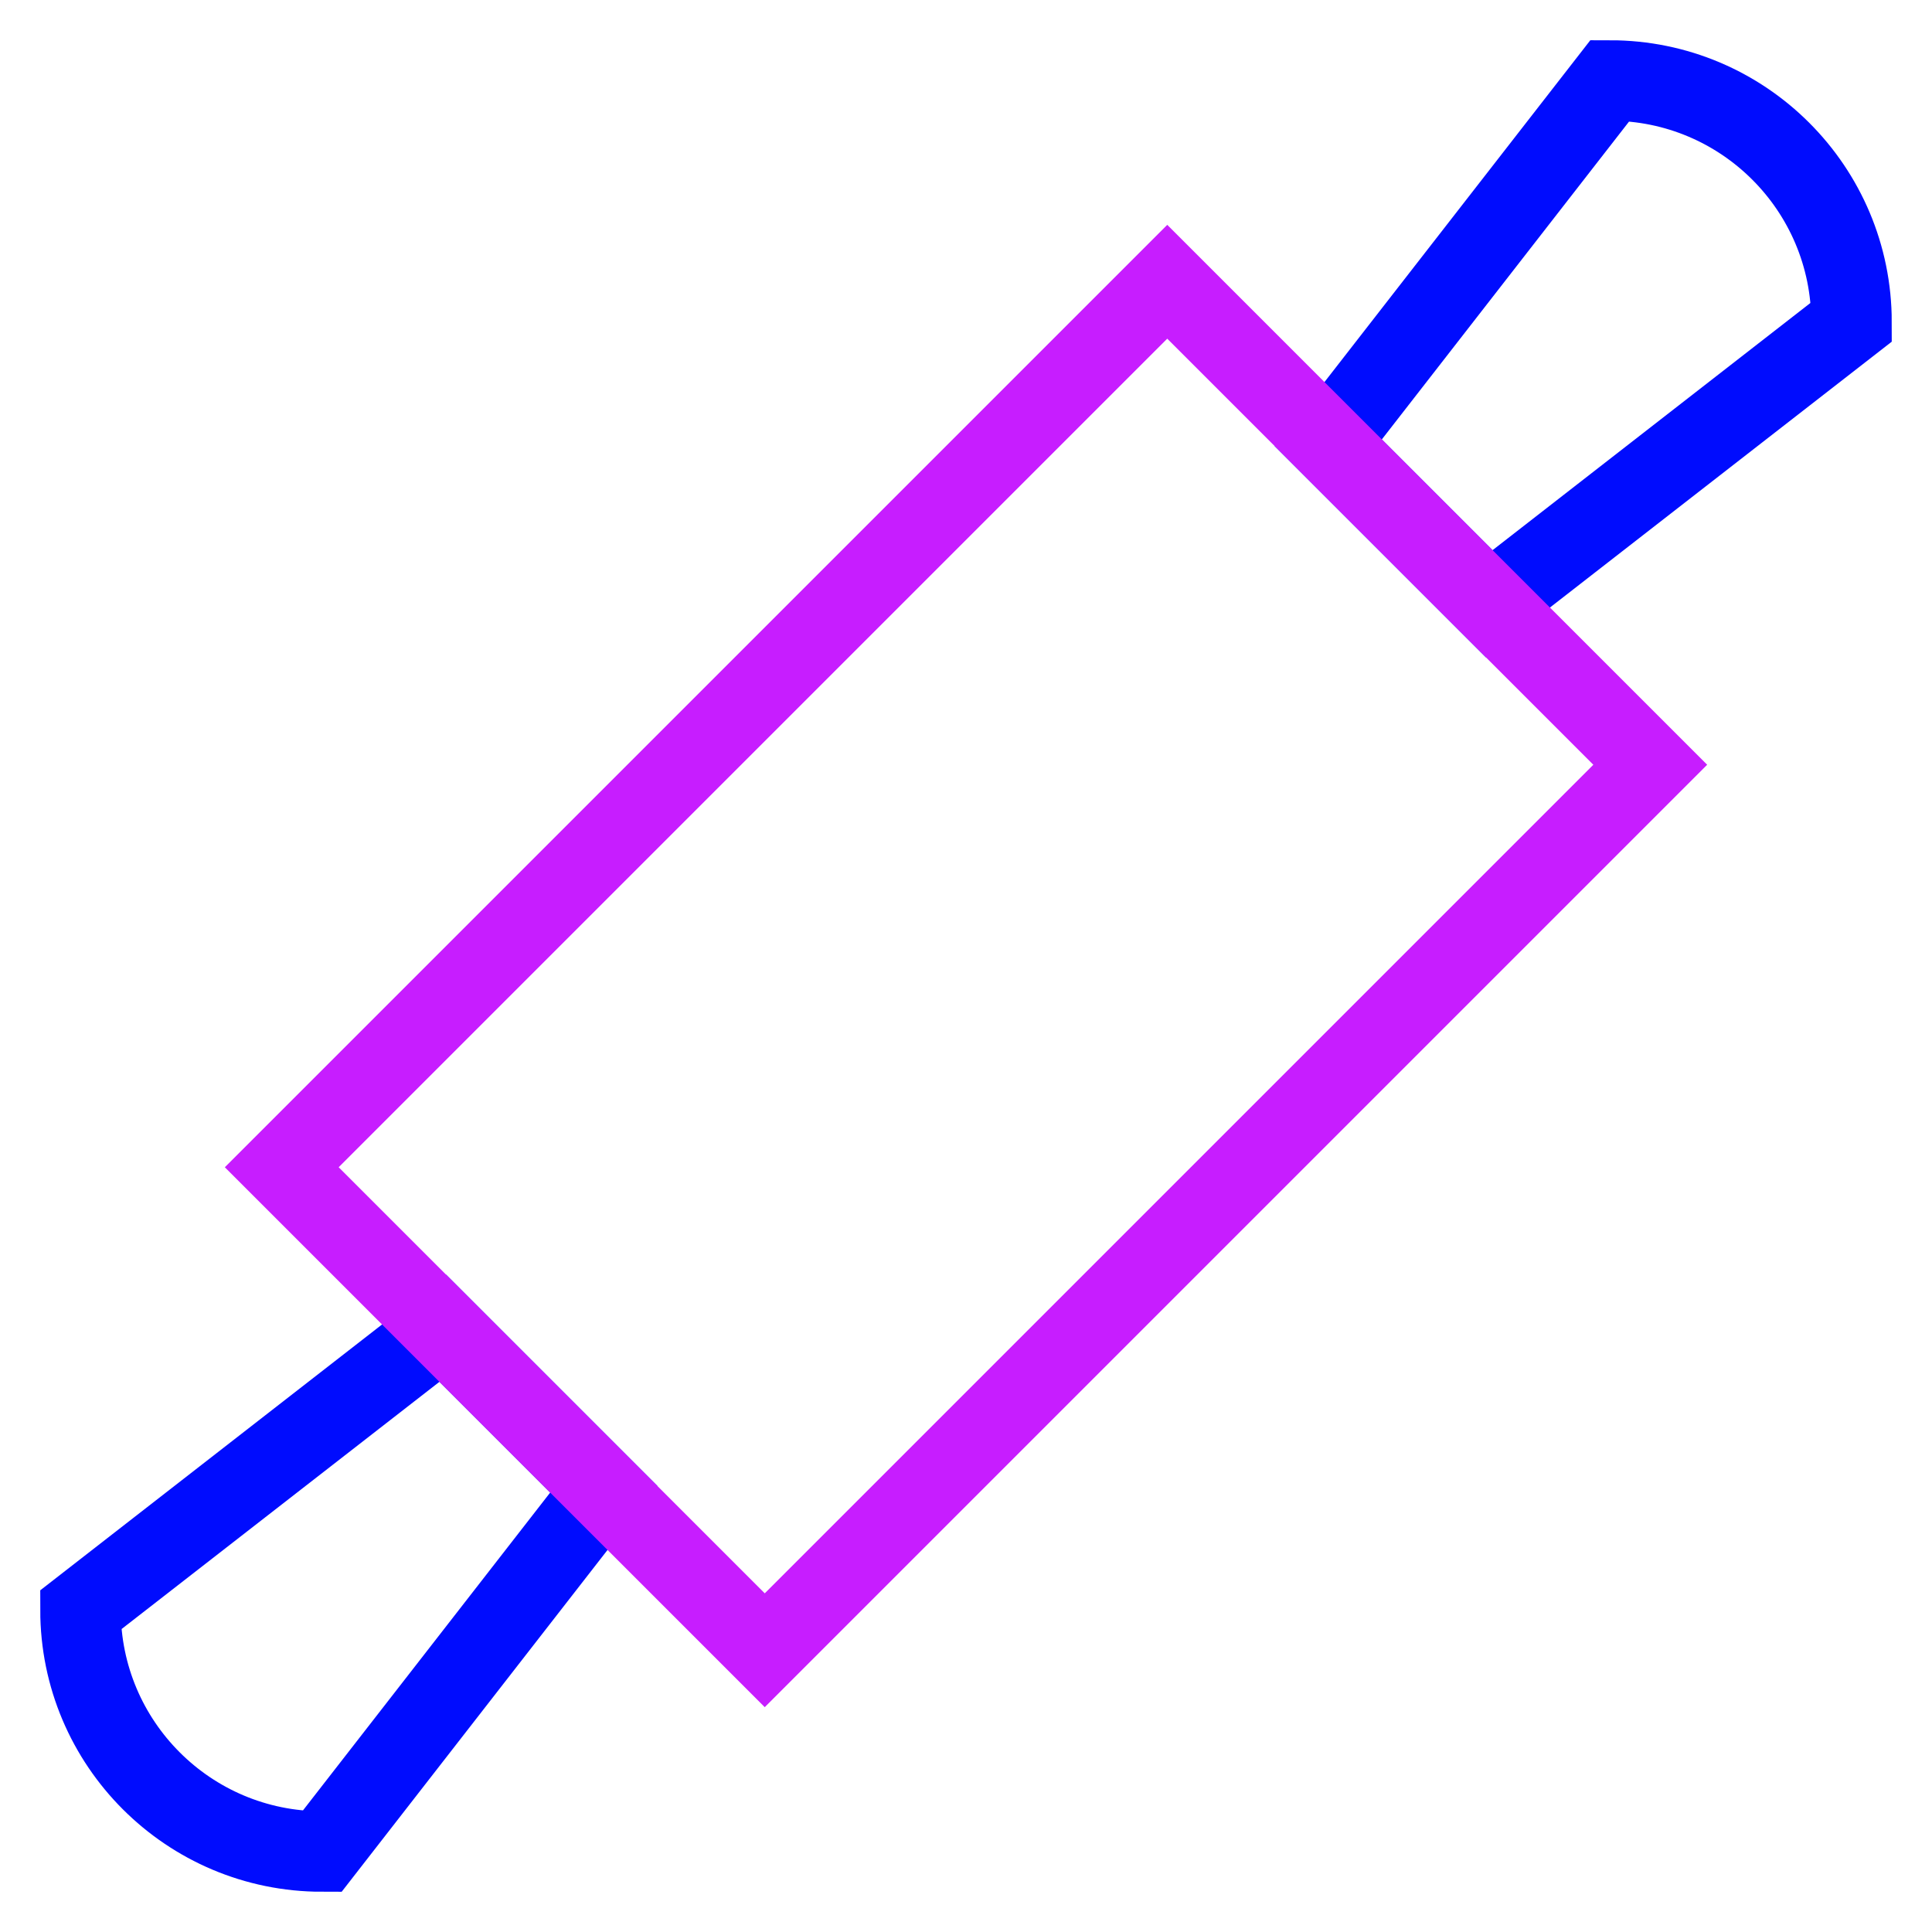 <svg xmlns="http://www.w3.org/2000/svg" fill="none" viewBox="0 0 24 24" id="Roller--Streamline-Sharp-Neon">
  <desc>
    Roller Streamline Icon: https://streamlinehq.com
  </desc>
  <g id="roller--roller-bakery-kitchenware-cooking-baking-knead">
    <path id="Vector" stroke="#000cfe" d="m1 20 4.5 -3.5L7.5 18.5 4 23c-1.657 0 -3 -1.343 -3 -3Z" stroke-width="1"></path>
    <path id="Vector_2" stroke="#000cfe" d="m23 4 -4.5 3.5 -2 -2L20 1c1.657 0 3 1.343 3 3Z" stroke-width="1"></path>
    <path id="Rectangle 2011" stroke="#c71dff" d="m14.5 3.5 6 6 -11 11 -6 -6L14.5 3.5Z" stroke-width="1"></path>
  </g>
</svg>